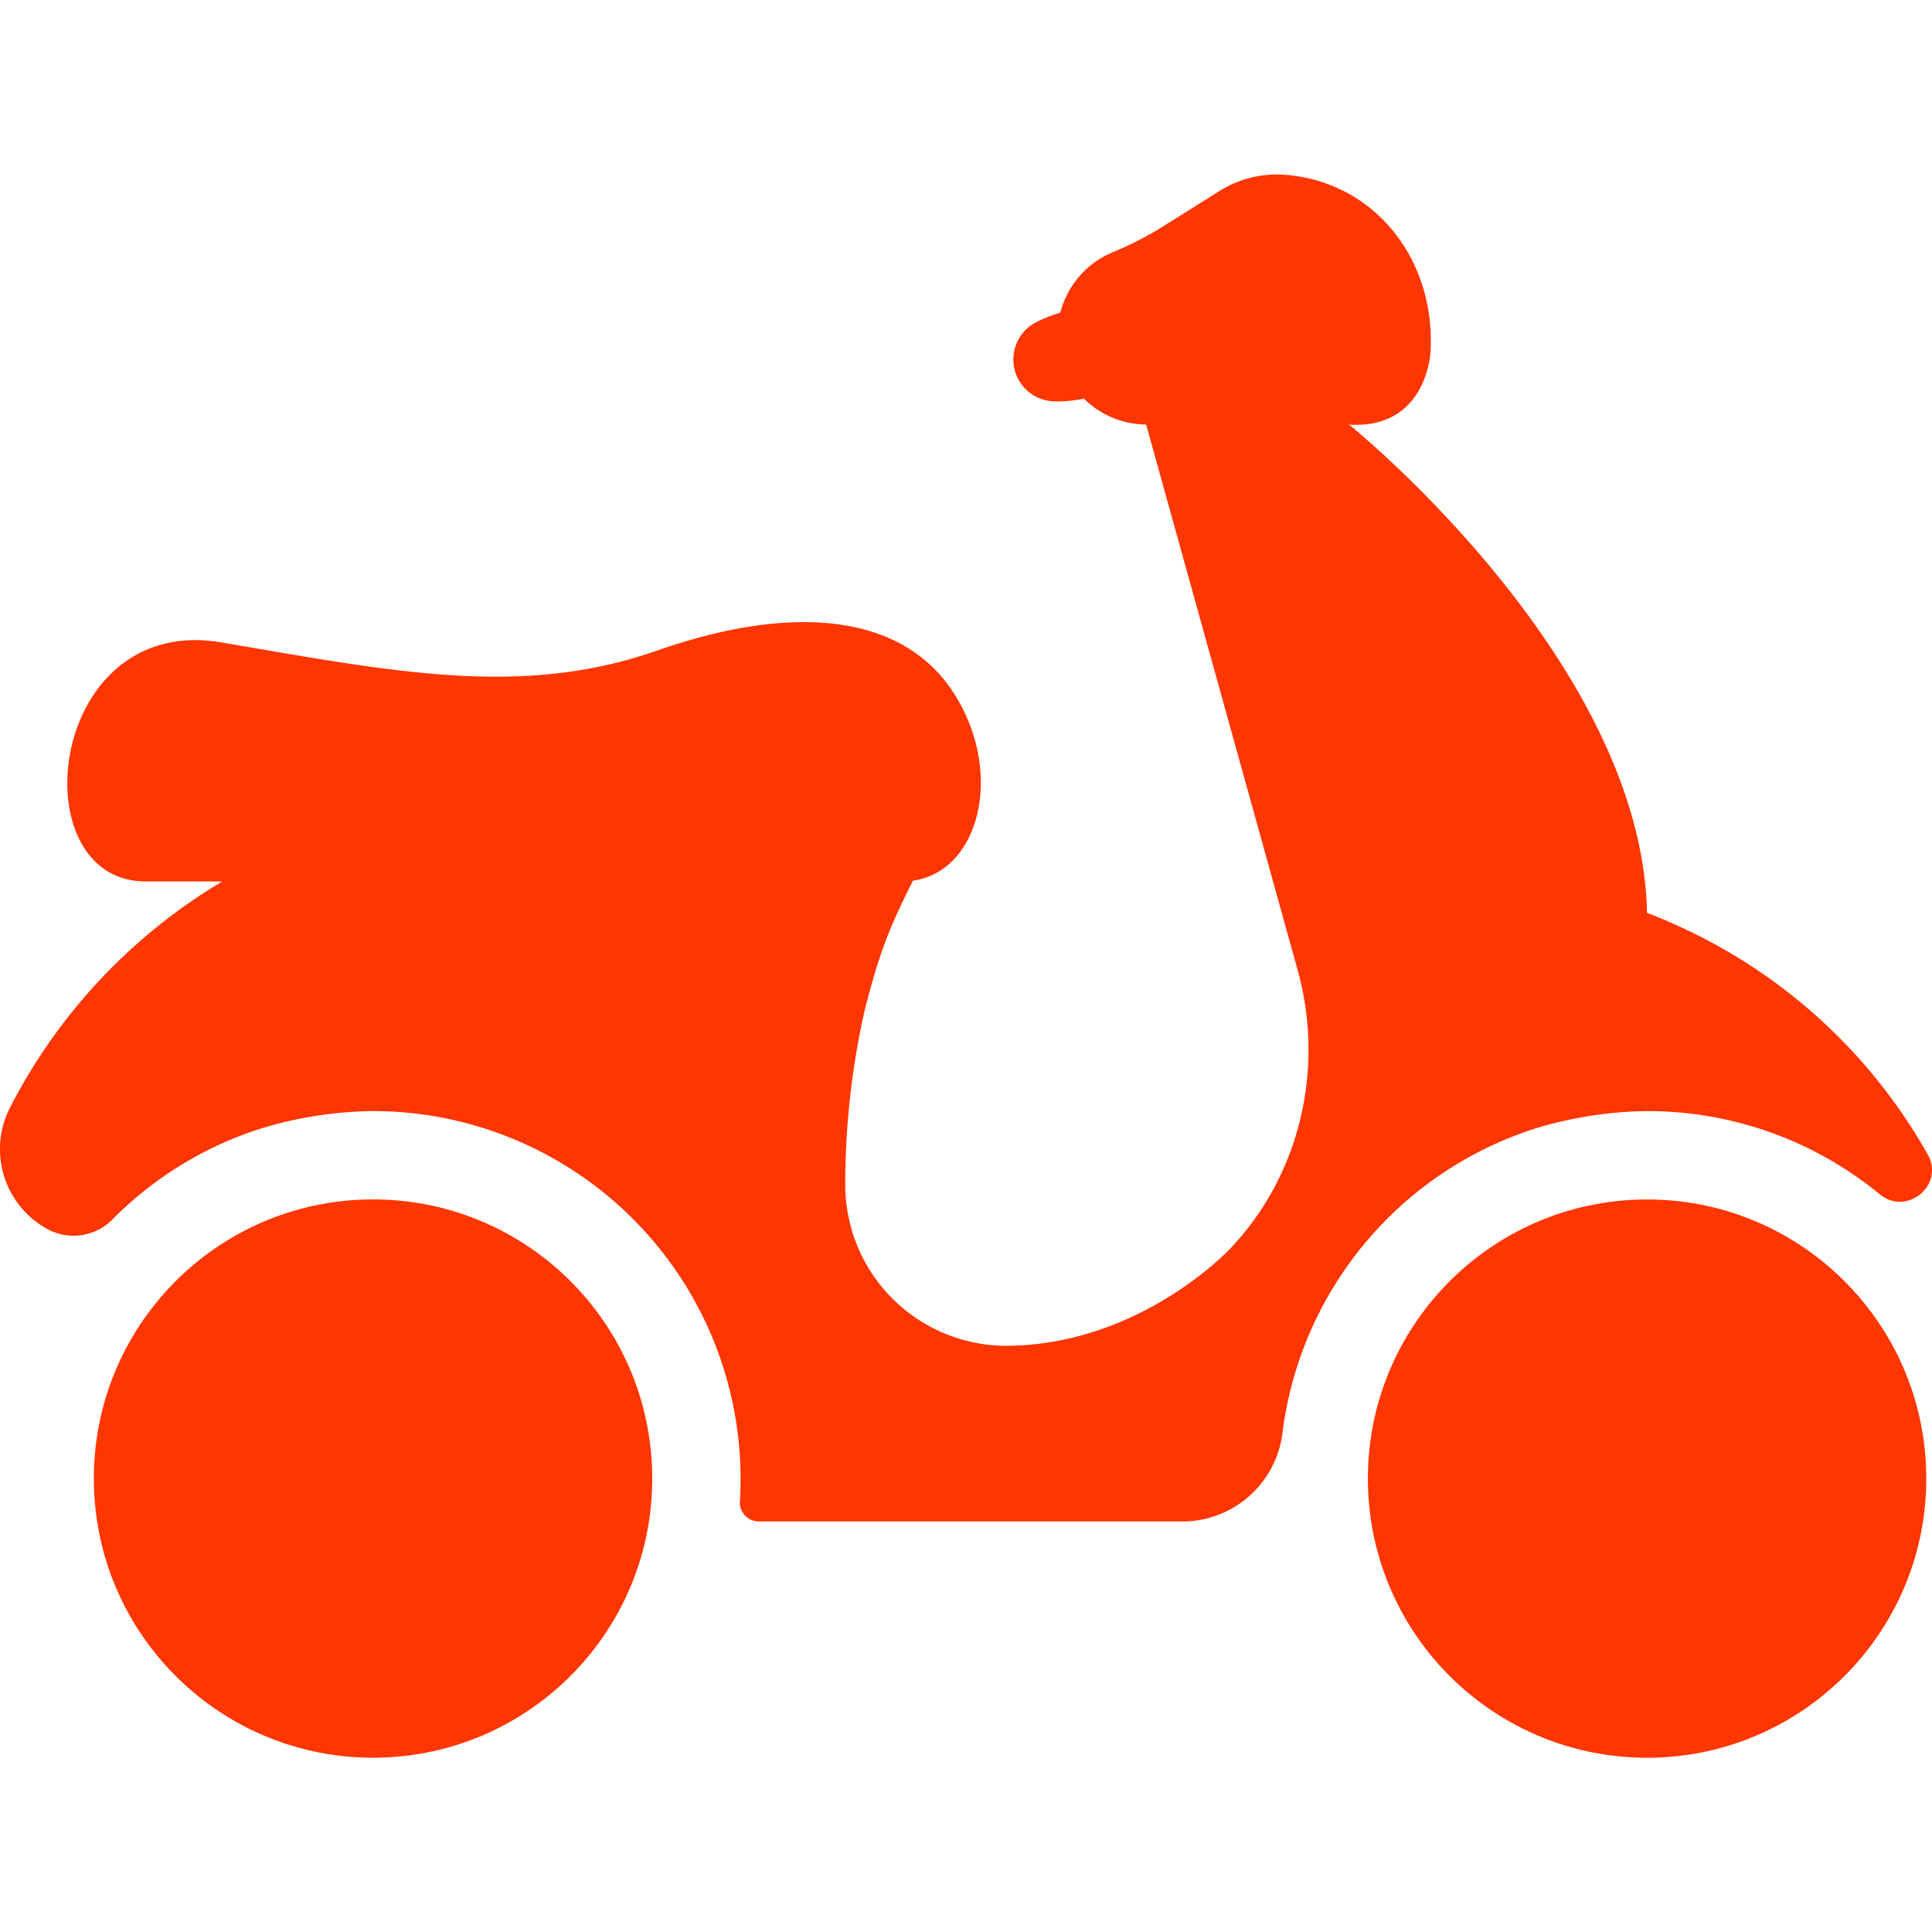 <svg xmlns="http://www.w3.org/2000/svg" version="1.1" xmlns:xlink="http://www.w3.org/1999/xlink" width="512" height="512" x="0" y="0" viewBox="0 0 512 512" style="enable-background:new 0 0 512 512" xml:space="preserve" class=""><g><ellipse cx="98.88" cy="391.83" rx="73.99" ry="73.98" transform="rotate(-.7 99.094 393.5)" fill="#ff3600" opacity="1" data-original="#000000" class=""></ellipse><ellipse cx="436.51" cy="391.83" rx="73.99" ry="73.98" transform="rotate(-.7 437.969 393.115)" fill="#ff3600" opacity="1" data-original="#000000" class=""></ellipse><path d="M287.27 105.65a23.64 23.64 0 0 0 16.47 6.86L343.87 257c7.24 26.05.76 54.24-17.83 73.88 0 0-23.88 25.73-59.63 25.77A42.71 42.71 0 0 1 224 313.92a209.35 209.35 0 0 1 5.2-46.4c4.46-17.47 7.37-23.17 12.72-34.13 17.46-2.39 24.2-28.08 11.29-49-13.54-22-43.22-24.52-79-12S105 178.16 58.8 170.26c-46.45-7.94-53.72 63.33-20.17 63.33h20.28A148.77 148.77 0 0 0 2.7 293.42 24.11 24.11 0 0 0 13 325.94a14.46 14.46 0 0 0 16.57-2.55 96.59 96.59 0 0 1 40.14-24.49 106.5 106.5 0 0 1 29.17-4.46 97.49 97.49 0 0 1 97.38 97.39q0 3-.18 6.05a5 5 0 0 0 5 5.32h113a26.75 26.75 0 0 0 25.81-23.61 97.42 97.42 0 0 1 67.46-80.68 106.5 106.5 0 0 1 29.17-4.46 96.93 96.93 0 0 1 61.66 22.07c7.08 5.81 17.13-2.36 12.78-10.42l-.12-.21a144.11 144.11 0 0 0-62.88-59c-3.79-1.84-7.63-3.49-11.49-5-1.3-66.88-78.93-129.35-78.93-129.35C378.39 113.76 379.12 93 379.12 93c1.28-25.17-15.76-45.34-39.27-46.72a28.6 28.6 0 0 0-16.8 4.41l-13.6 8.54a90.9 90.9 0 0 1-14.36 7.53A23.75 23.75 0 0 0 281 82.84s-6.27 1.86-8.57 4a11.09 11.09 0 0 0 5.71 19.42s3.2.54 9.13-.61Z" fill="#ff3600" opacity="1" data-original="#000000" class=""></path></g></svg>